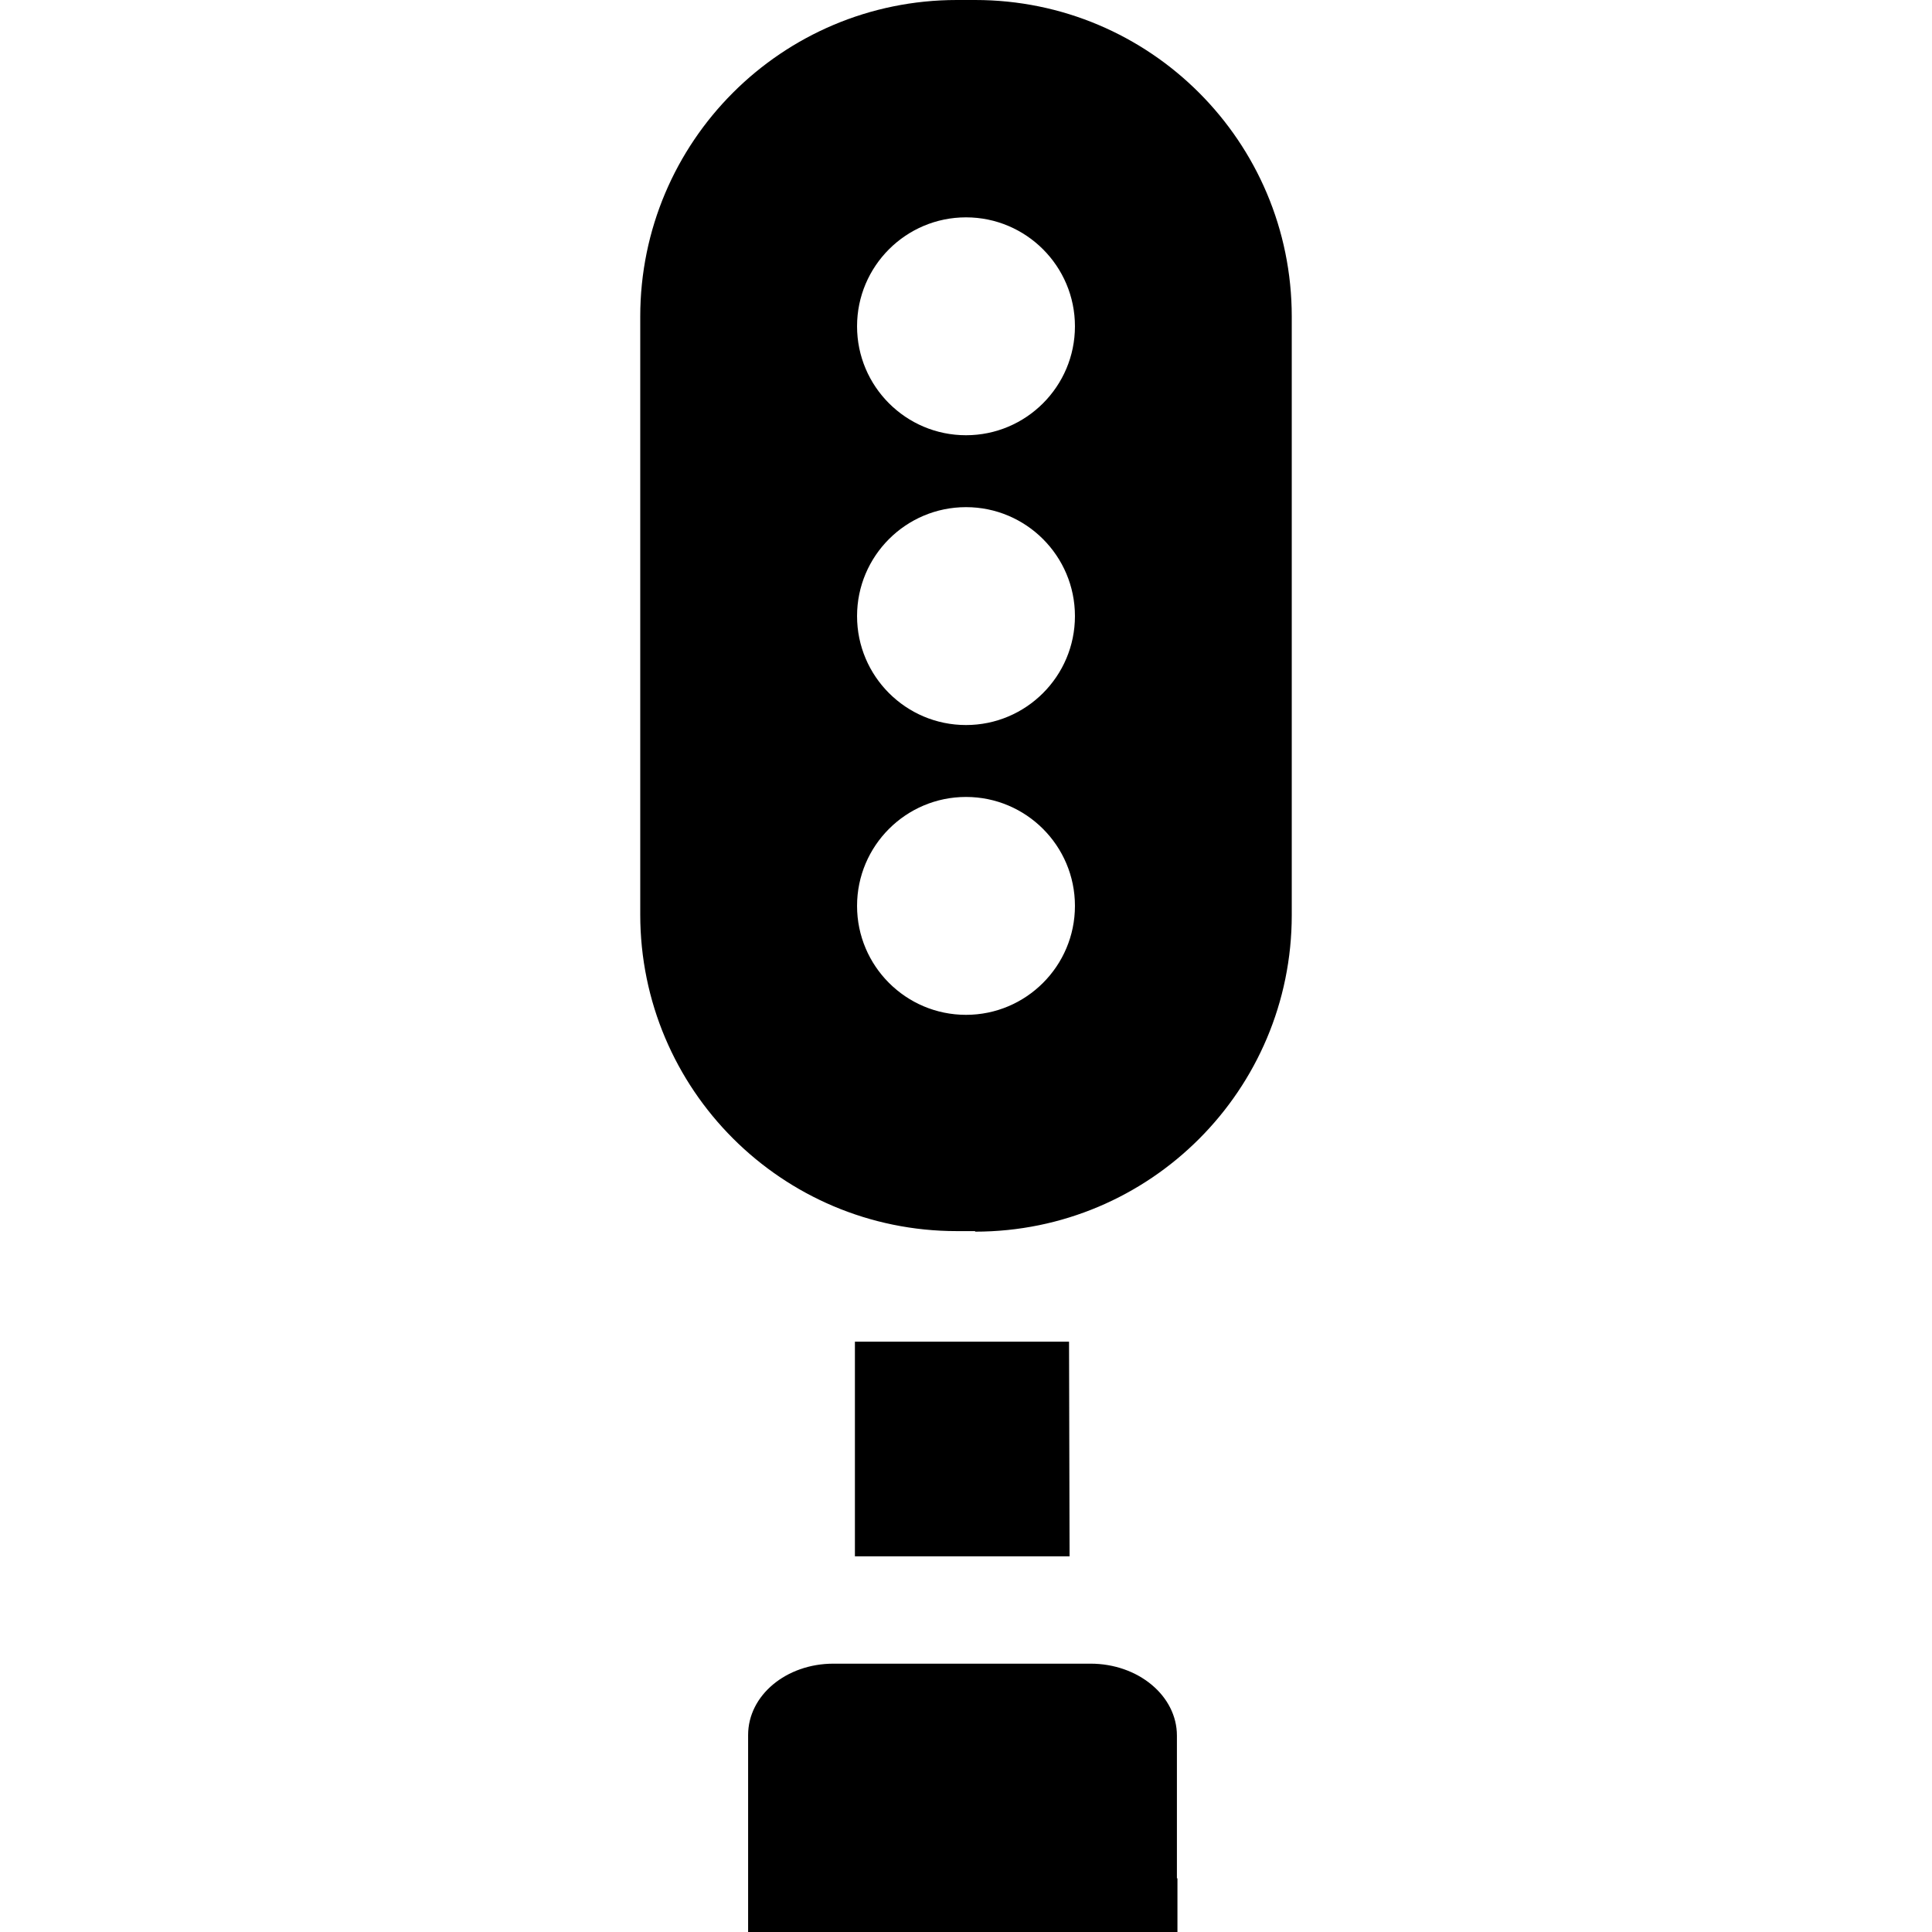<?xml version="1.0" encoding="UTF-8"?><svg id="Layer_1" xmlns="http://www.w3.org/2000/svg" width="36" height="36" viewBox="0 0 36 36"><path d="M18.17,22.95c3.26,0,5.9-2.64,5.9-5.9V5.9c0-3.26-2.64-5.9-5.9-5.9h-.34c-3.26,0-5.9,2.64-5.9,5.9v11.14c0,3.26,2.64,5.9,5.9,5.9h.34Zm-.17-18.9c1.12,0,2.03,.91,2.03,2.03s-.91,2.03-2.03,2.03-2.03-.91-2.03-2.03,.91-2.03,2.03-2.03Zm0,5.4c1.12,0,2.03,.91,2.03,2.03s-.91,2.03-2.03,2.03-2.03-.91-2.03-2.03,.91-2.03,2.03-2.03Zm-2.03,7.43c0-1.12,.91-2.03,2.03-2.03s2.03,.91,2.03,2.03-.91,2.03-2.03,2.03-2.03-.91-2.03-2.03Z"/><polygon points="15.93 29 19.93 29 19.92 25 15.93 25 15.93 29"/><path d="M21.93,35v-2.66c0-.74-.72-1.34-1.61-1.34h-4.79c-.88,0-1.59,.59-1.59,1.33v3.67h8v-1Z"/></svg>